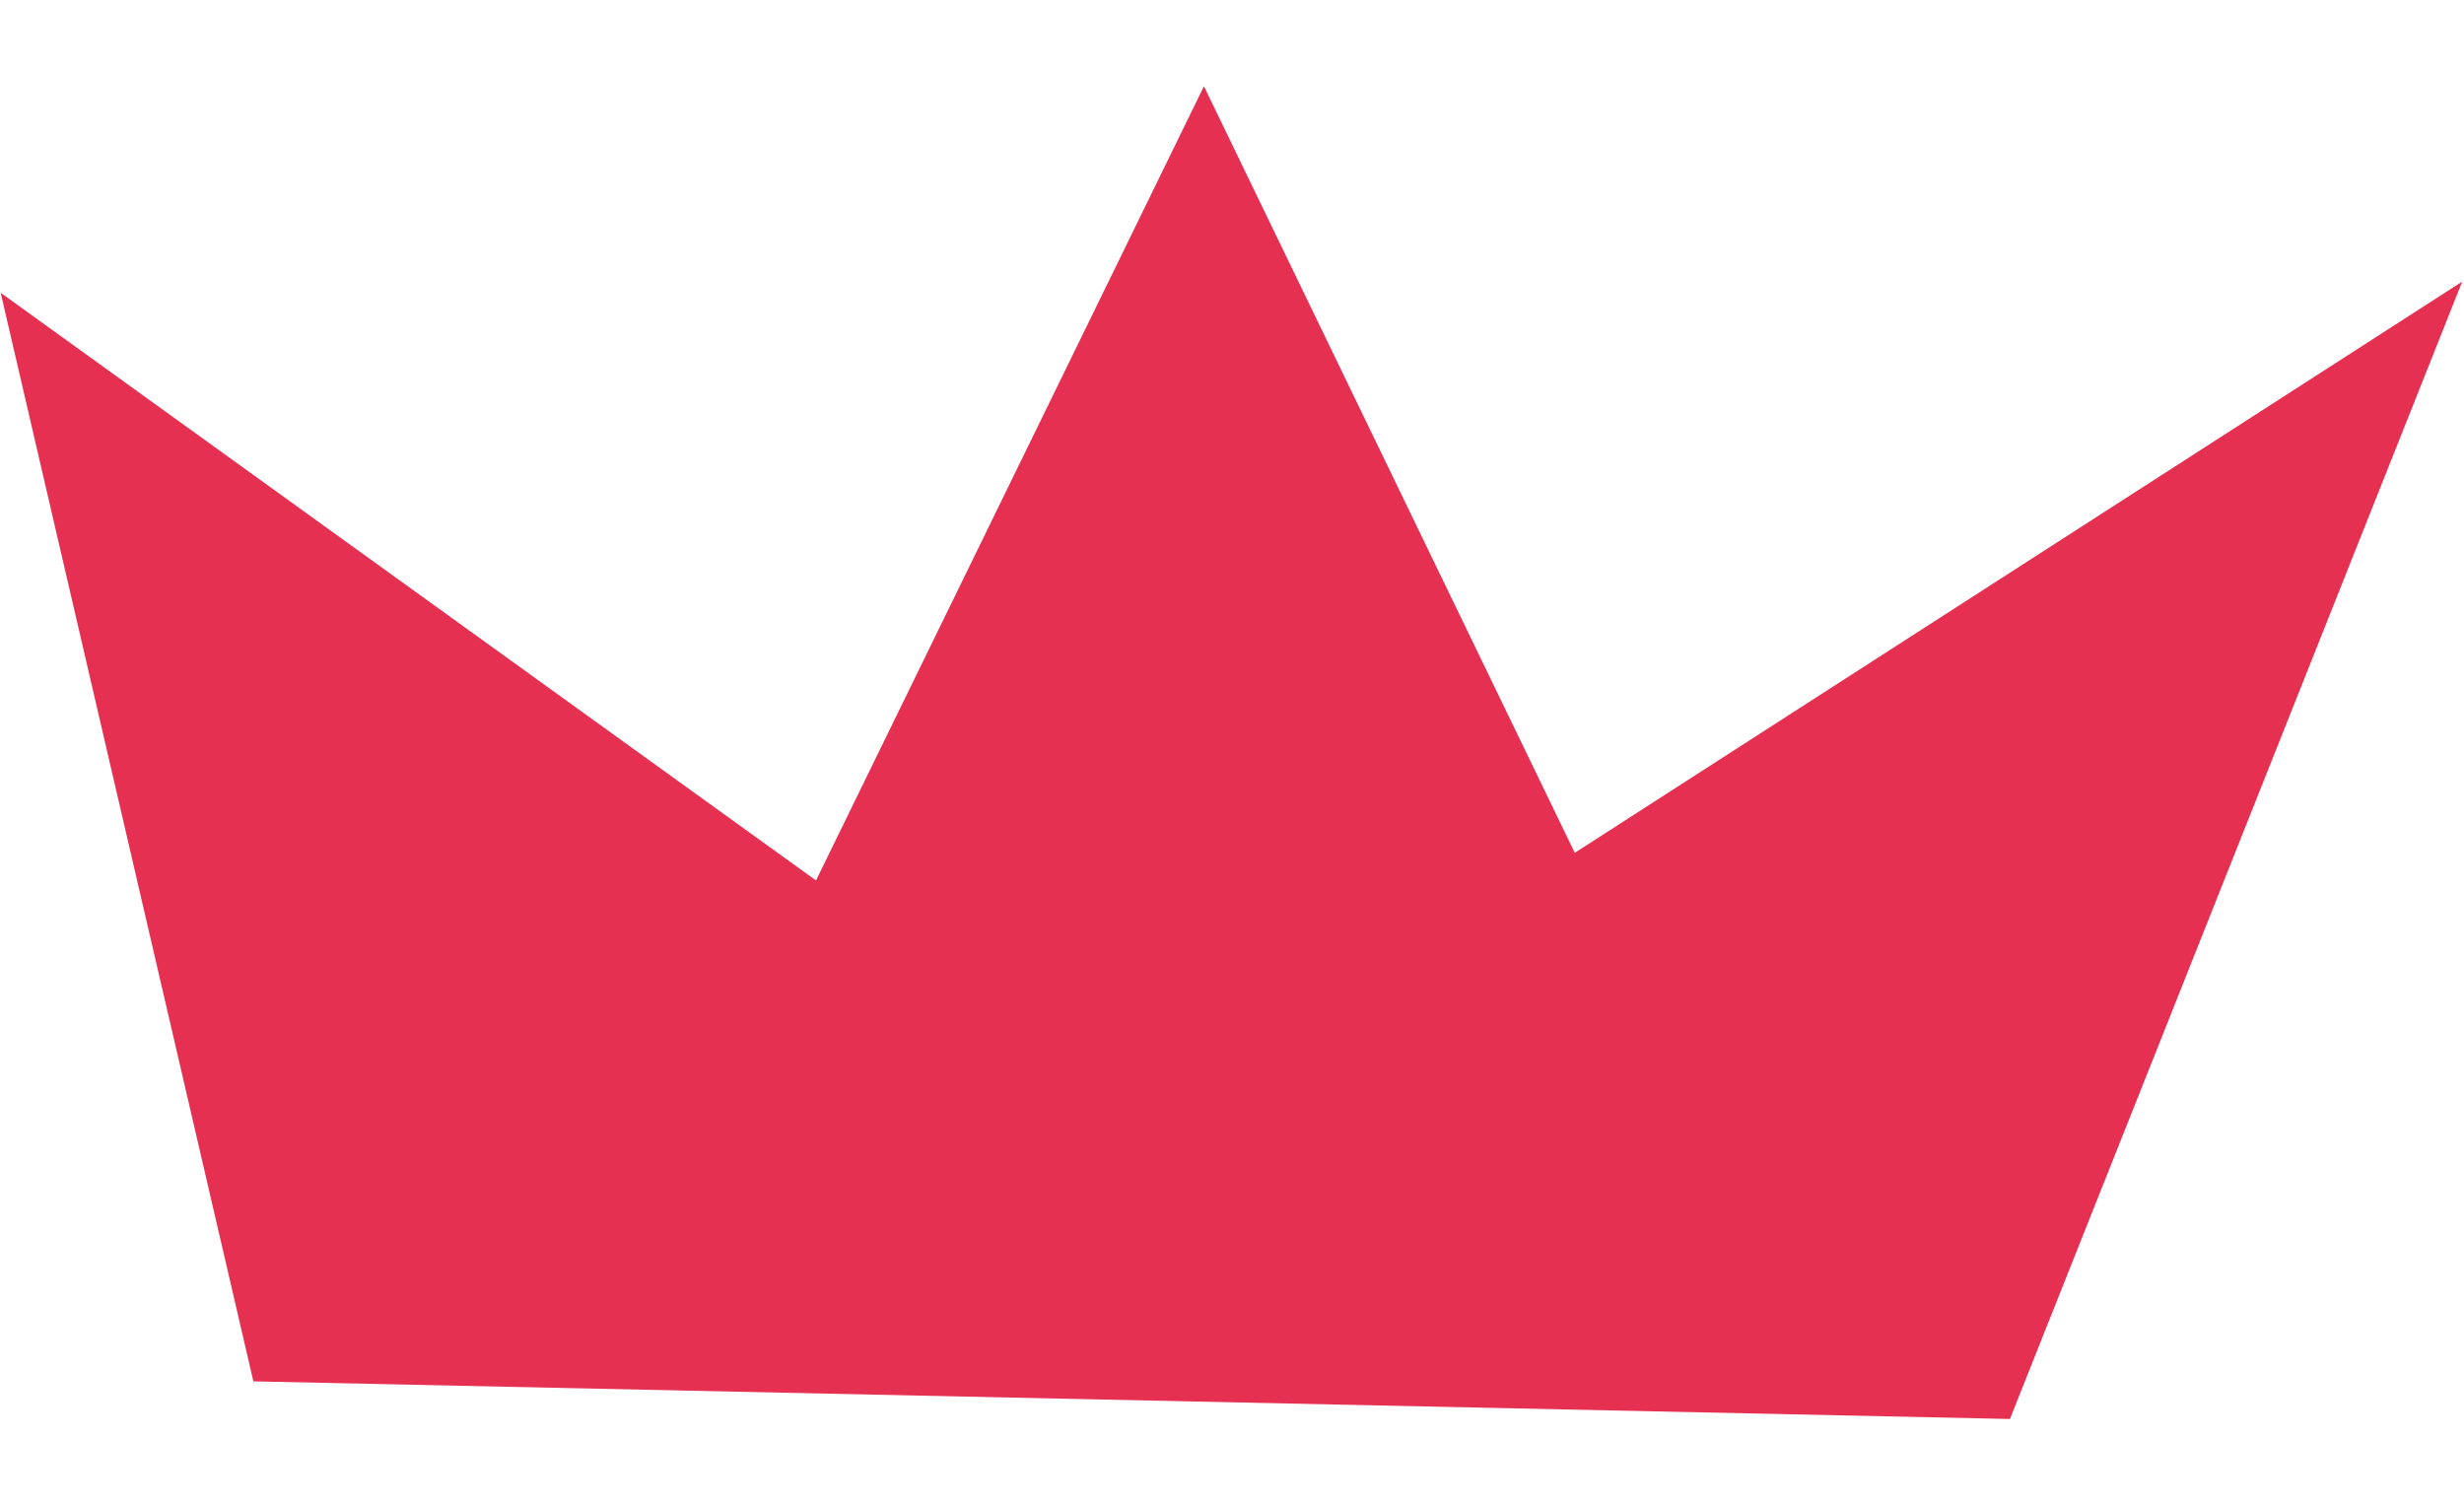<svg width="18" height="11" viewBox="0 0 18 11" fill="none" xmlns="http://www.w3.org/2000/svg">
<path d="M1.851 10.091L0.005 2.139L5.961 6.432L8.795 0.63L11.504 6.23L17.987 2.057L14.683 10.366L1.851 10.091Z" fill="#E53052"/>
</svg>
